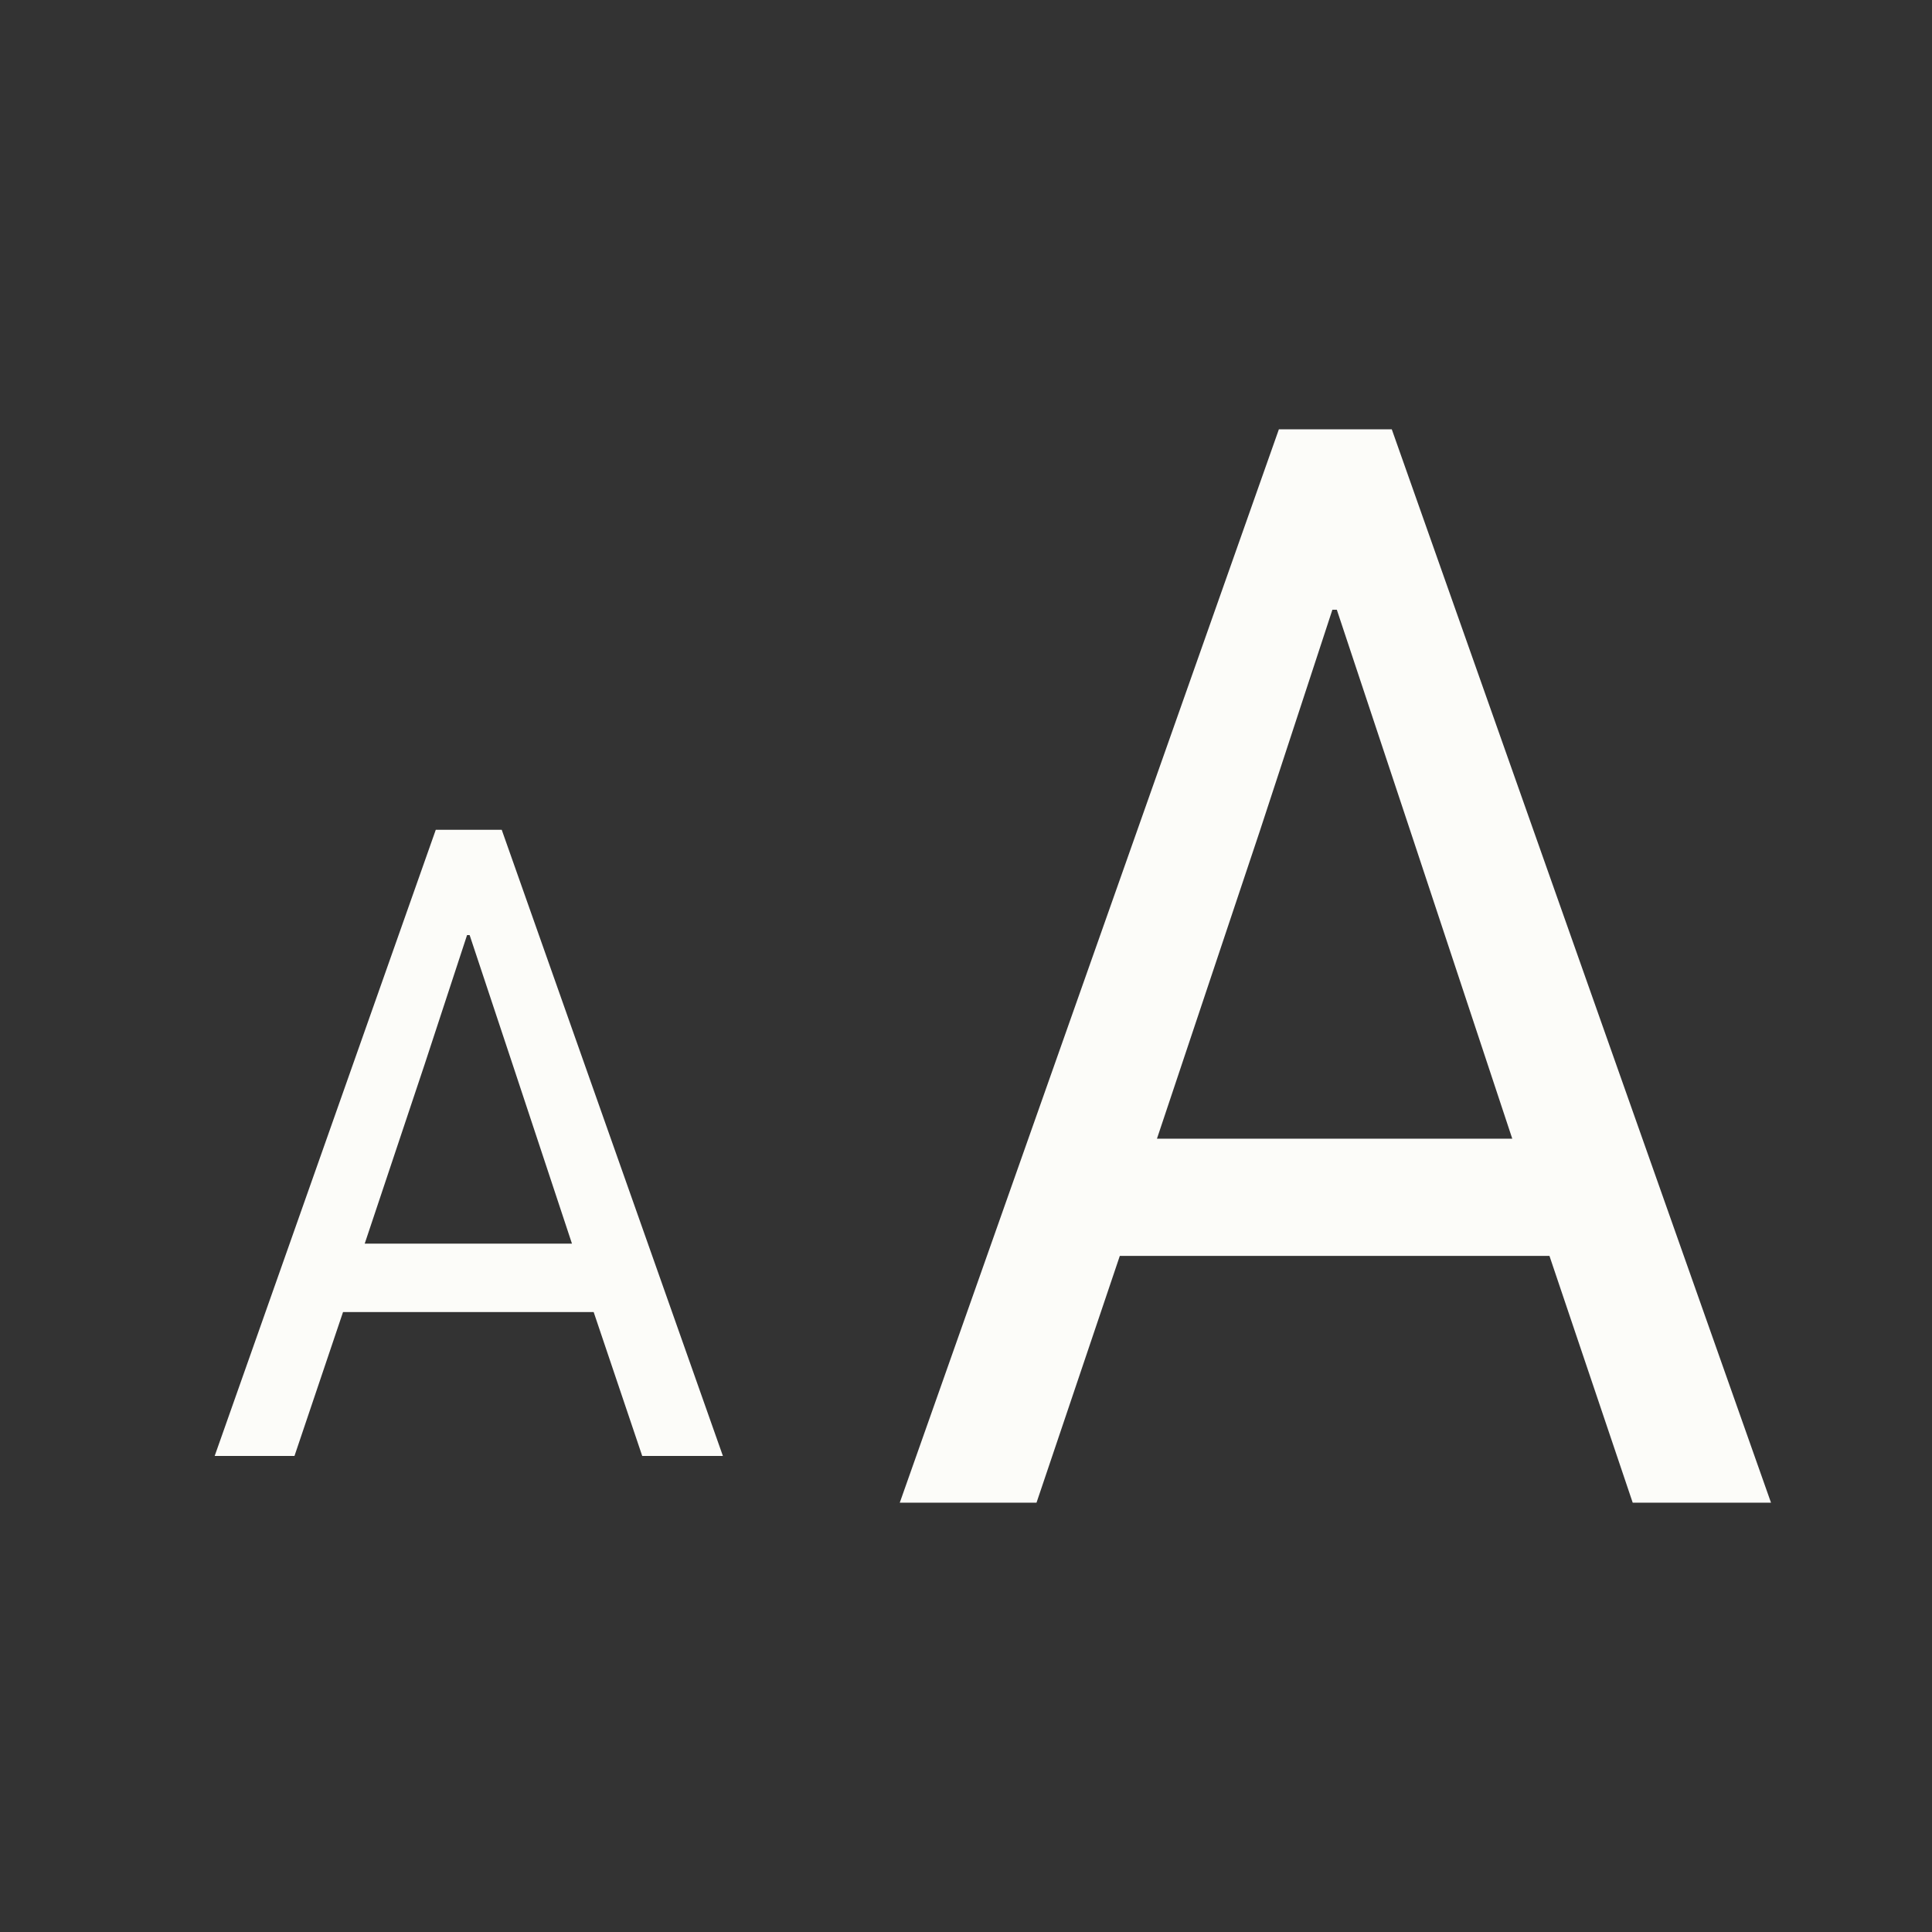 <svg width="36" height="36" fill="none" xmlns="http://www.w3.org/2000/svg"><rect width="100%" height="100%" fill="#333333" stroke="none"/><path d="M10.658 23.173H6.796l1.115-3.336.792-2.413h.048l.824 2.48 1.083 3.27zm2.812 3.956L9.349 15.462H8.12L4 27.13h1.487l.905-2.682h4.67l.905 2.682h1.503zM28.18 21.218h-6.622L23.47 15.5l1.357-4.138h.083l1.413 4.253 1.856 5.603zM33 28L25.934 8H23.83l-7.064 20h2.548l1.552-4.598h8.006L30.423 28h2.576z" fill="#FCFCF9"/></svg>